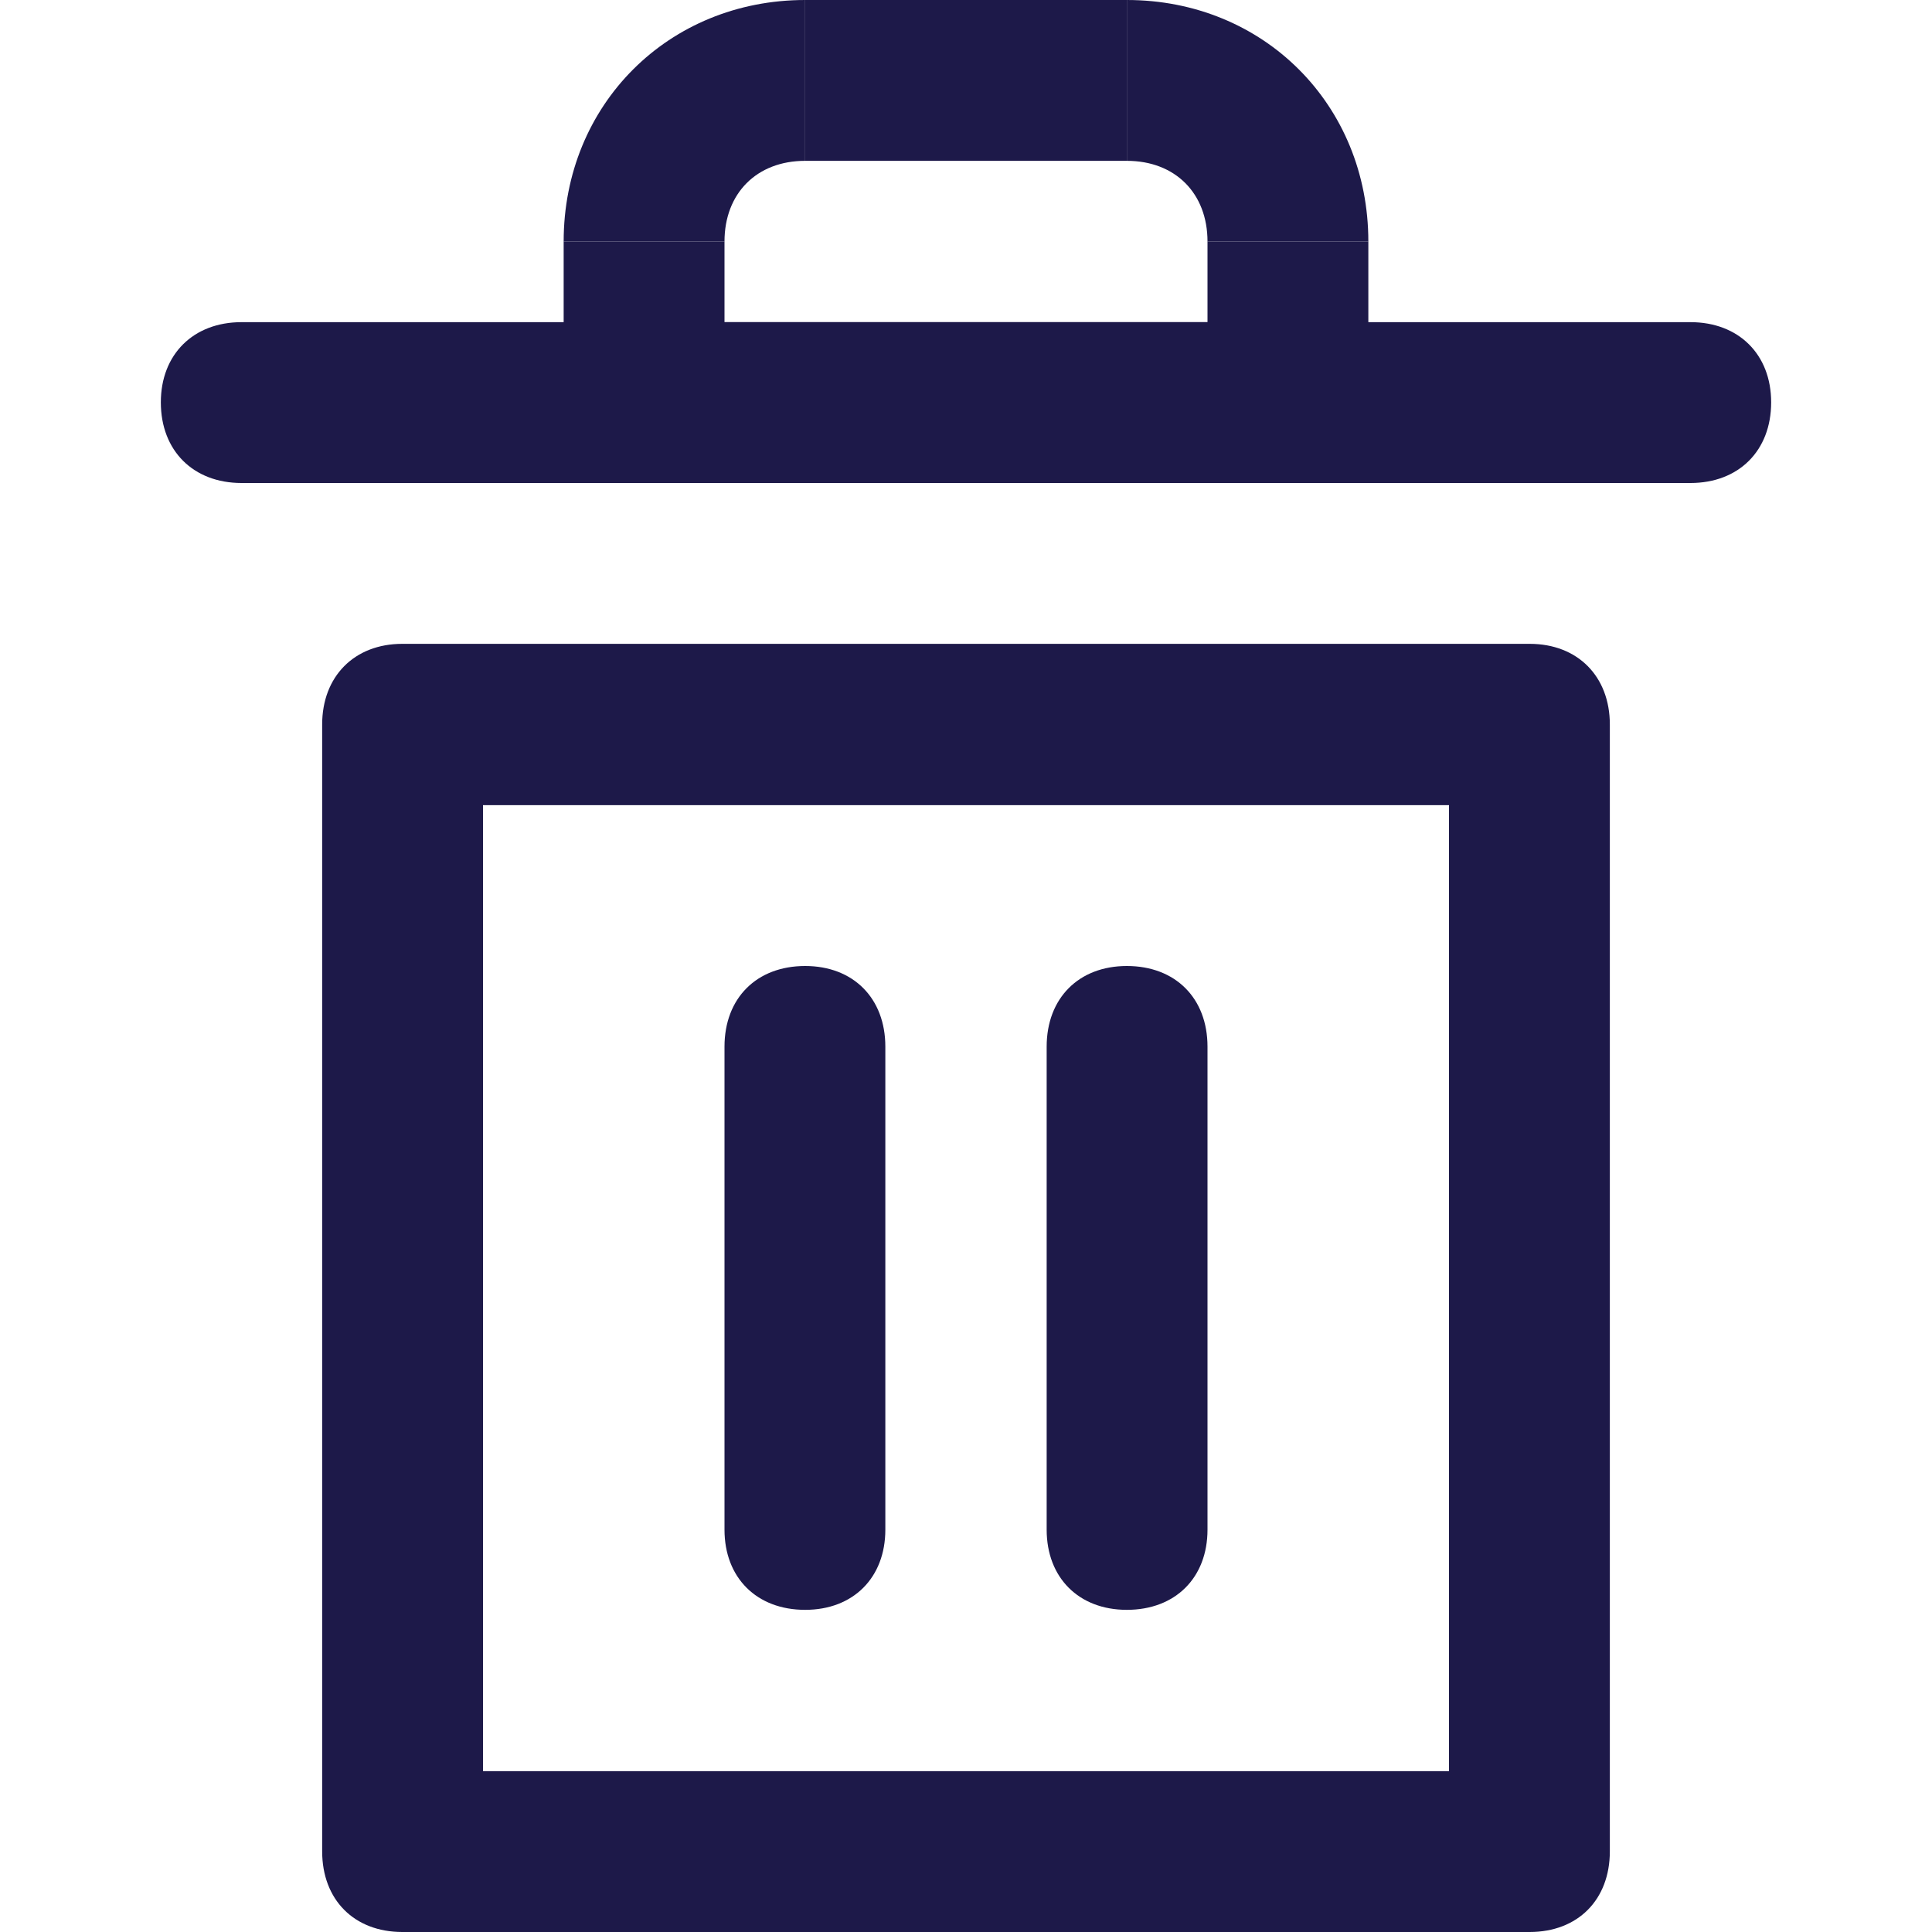 <?xml version="1.0" encoding="UTF-8"?>
<svg xmlns="http://www.w3.org/2000/svg" xmlns:xlink="http://www.w3.org/1999/xlink" width="16px" height="16px" viewBox="0 0 16 16" version="1.1">
<g id="surface1">
<path style=" stroke:none;fill-rule:nonzero;fill:rgb(11.373%,9.804%,28.627%);fill-opacity:1;" d="M 6 2 L 4.668 2 C 4.668 0.867 5.535 0 6.668 0 L 6.668 1.332 C 6.266 1.332 6 1.602 6 2 Z M 6 2 "/>
<path style=" stroke:none;fill-rule:nonzero;fill:rgb(11.373%,9.804%,28.627%);fill-opacity:1;" d="M 11.332 2 L 10 2 C 10 1.602 9.734 1.332 9.332 1.332 L 9.332 0 C 10.465 0 11.332 0.867 11.332 2 Z M 11.332 2 "/>
<path style=" stroke:none;fill-rule:nonzero;fill:rgb(11.373%,9.804%,28.627%);fill-opacity:1;" d="M 11.332 4 L 4.668 4 L 4.668 2 L 6 2 L 6 2.668 L 10 2.668 L 10 2 L 11.332 2 Z M 11.332 4 "/>
<path style=" stroke:none;fill-rule:nonzero;fill:rgb(11.373%,9.804%,28.627%);fill-opacity:1;" d="M 6.668 0 L 9.332 0 L 9.332 1.332 L 6.668 1.332 Z M 6.668 0 "/>
<path style=" stroke:none;fill-rule:nonzero;fill:rgb(11.373%,9.804%,28.627%);fill-opacity:1;" d="M 14 4 L 2 4 C 1.602 4 1.332 3.734 1.332 3.332 C 1.332 2.934 1.602 2.668 2 2.668 L 14 2.668 C 14.398 2.668 14.668 2.934 14.668 3.332 C 14.668 3.734 14.398 4 14 4 Z M 14 4 "/>
<path style=" stroke:none;fill-rule:nonzero;fill:rgb(11.373%,9.804%,28.627%);fill-opacity:1;" d="M 12.668 16 L 3.332 16 C 2.934 16 2.668 15.734 2.668 15.332 L 2.668 6 C 2.668 5.602 2.934 5.332 3.332 5.332 L 12.668 5.332 C 13.066 5.332 13.332 5.602 13.332 6 L 13.332 15.332 C 13.332 15.734 13.066 16 12.668 16 Z M 4 14.668 L 12 14.668 L 12 6.668 L 4 6.668 Z M 4 14.668 "/>
<path style=" stroke:none;fill-rule:nonzero;fill:rgb(11.373%,9.804%,28.627%);fill-opacity:1;" d="M 6.668 13.332 C 6.266 13.332 6 13.066 6 12.668 L 6 8.668 C 6 8.266 6.266 8 6.668 8 C 7.066 8 7.332 8.266 7.332 8.668 L 7.332 12.668 C 7.332 13.066 7.066 13.332 6.668 13.332 Z M 6.668 13.332 "/>
<path style=" stroke:none;fill-rule:nonzero;fill:rgb(11.373%,9.804%,28.627%);fill-opacity:1;" d="M 9.332 13.332 C 8.934 13.332 8.668 13.066 8.668 12.668 L 8.668 8.668 C 8.668 8.266 8.934 8 9.332 8 C 9.734 8 10 8.266 10 8.668 L 10 12.668 C 10 13.066 9.734 13.332 9.332 13.332 Z M 9.332 13.332 "/>
</g>
</svg>

